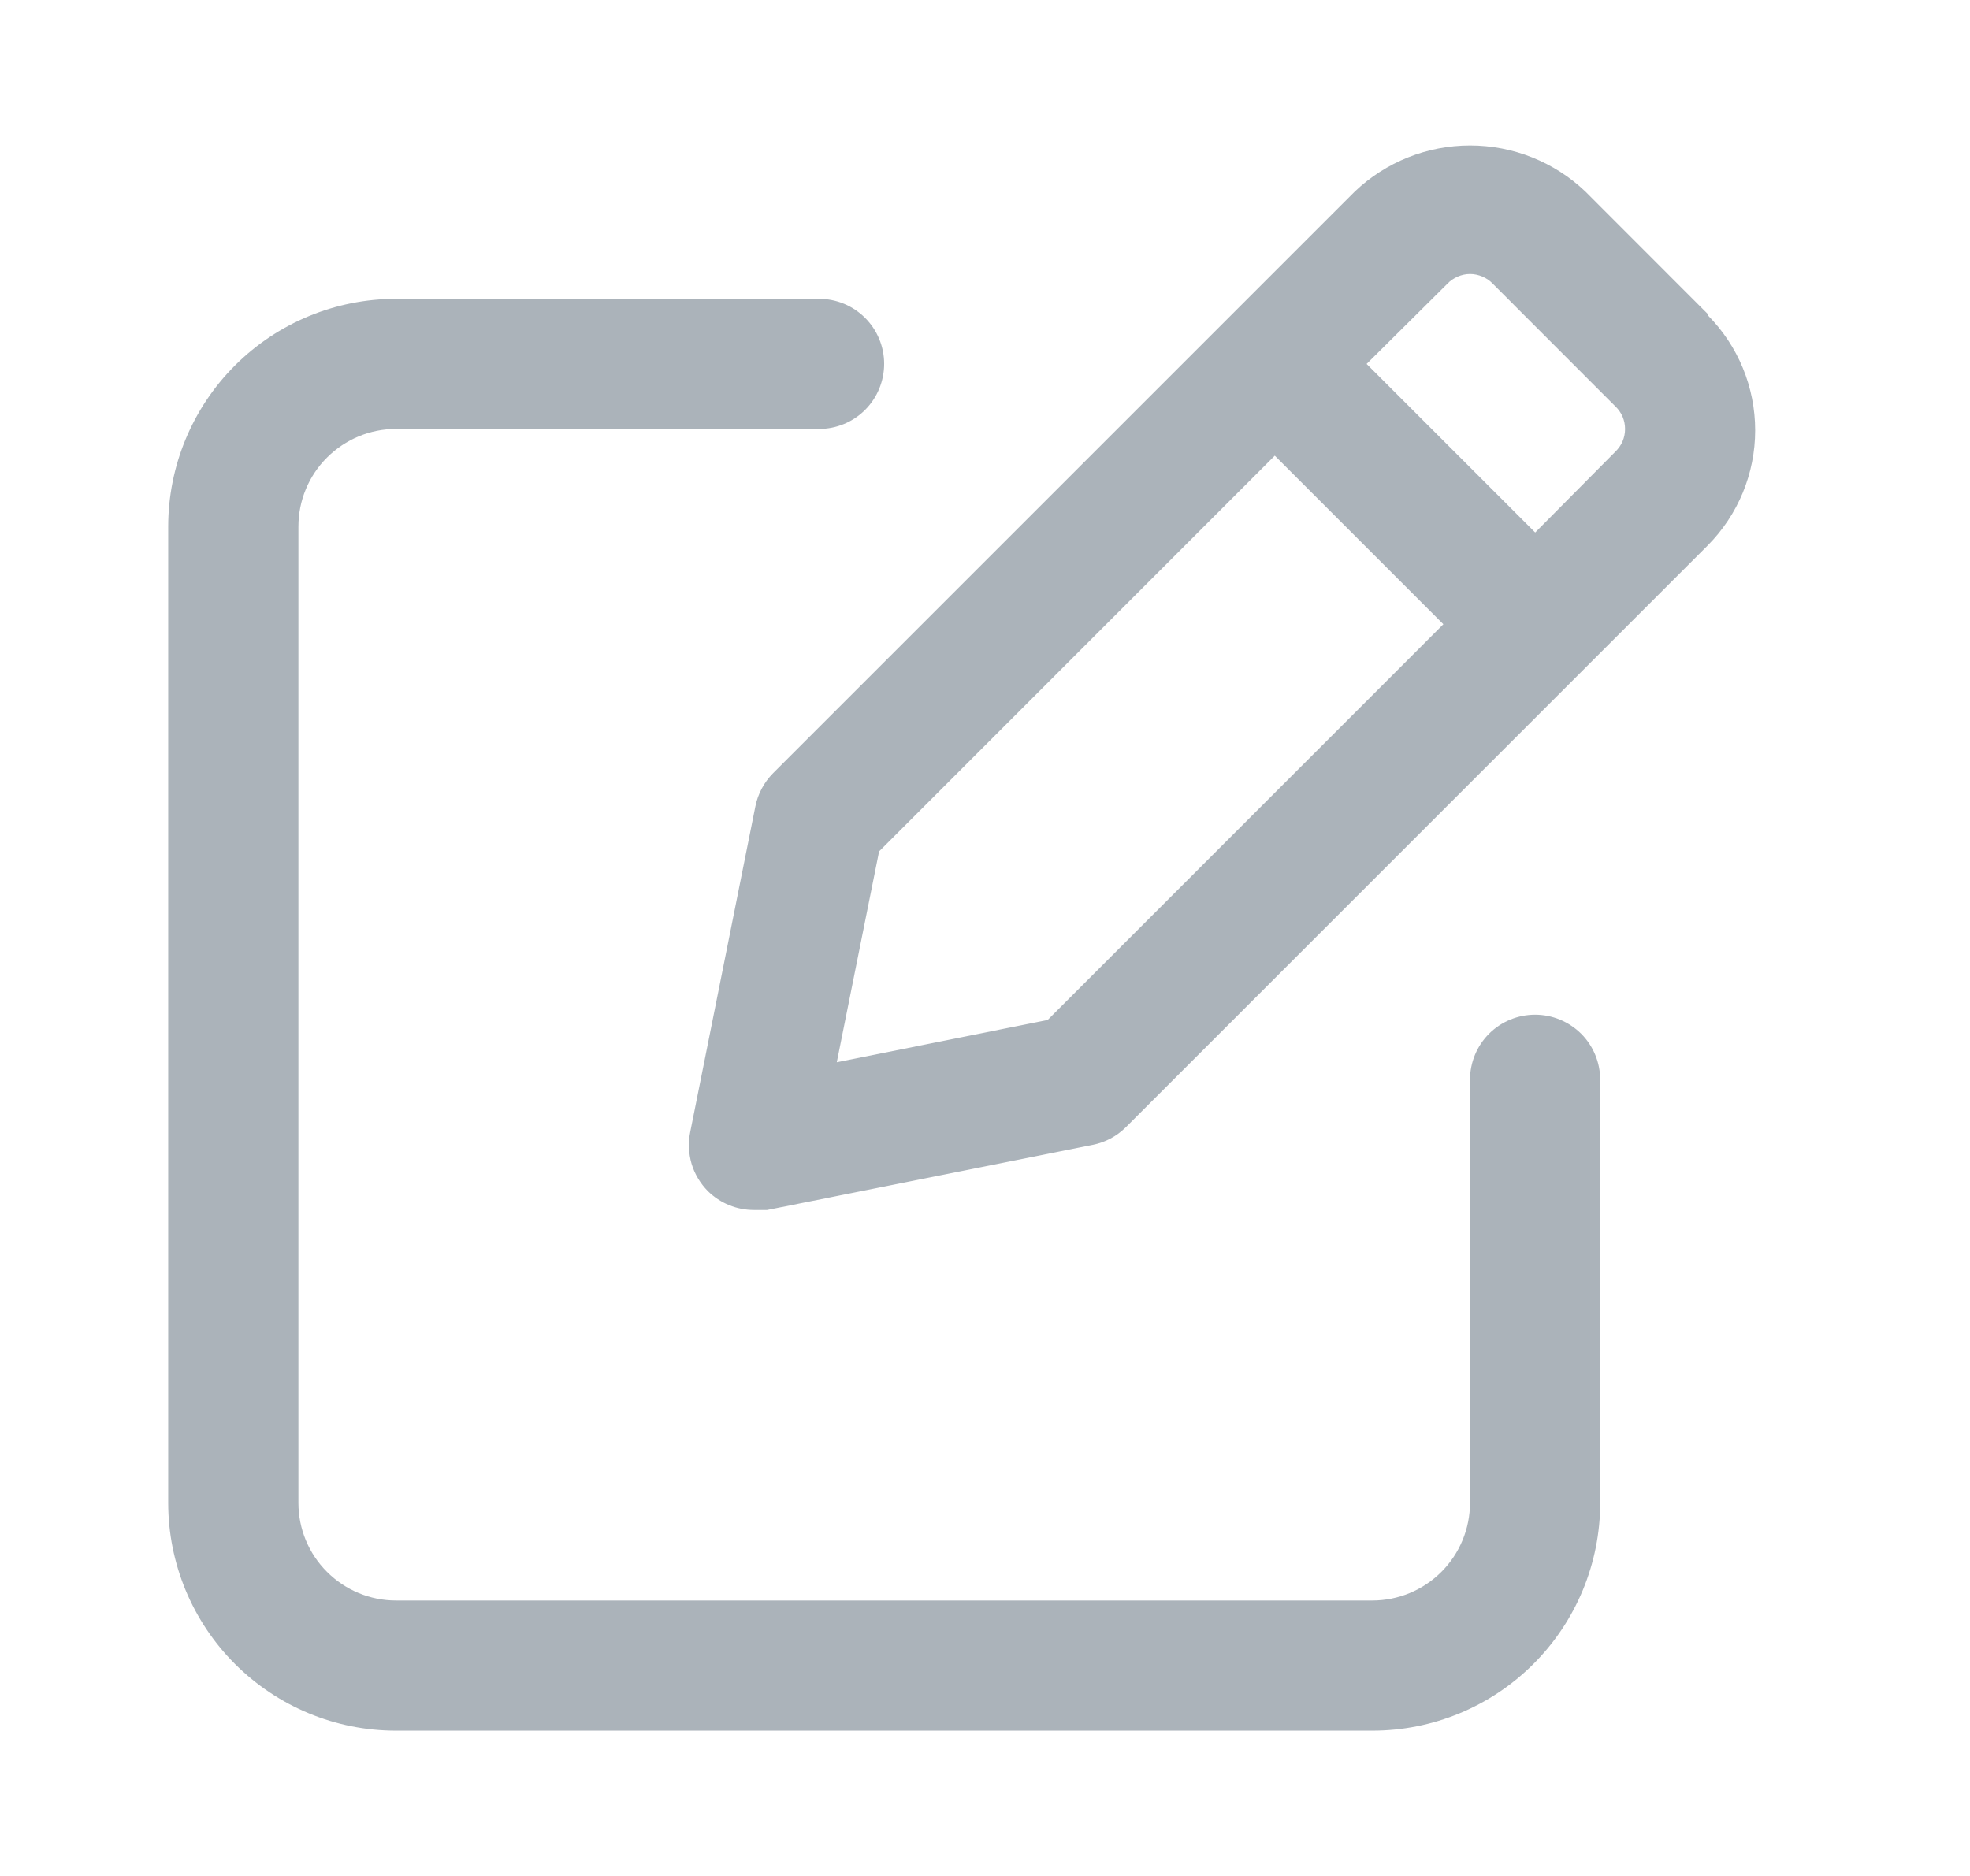 <svg width="21" height="20" viewBox="0 0 21 20" fill="none" xmlns="http://www.w3.org/2000/svg">
<path d="M18.203 3.346L16.899 2.041C16.568 1.726 16.128 1.551 15.671 1.551C15.214 1.551 14.774 1.726 14.443 2.041L8.24 8.244C8.144 8.341 8.079 8.464 8.052 8.598L7.358 12.067C7.335 12.18 7.34 12.296 7.372 12.407C7.405 12.517 7.465 12.617 7.546 12.699C7.611 12.763 7.688 12.814 7.772 12.848C7.857 12.883 7.947 12.9 8.038 12.9H8.177L11.646 12.206C11.78 12.18 11.903 12.115 12 12.019L18.203 5.816C18.528 5.489 18.71 5.048 18.71 4.588C18.71 4.127 18.528 3.686 18.203 3.359V3.346ZM11.168 10.874L8.92 11.325L9.371 9.077L13.589 4.858L15.386 6.655L11.168 10.874ZM17.218 4.817L16.365 5.677L14.568 3.88L15.428 3.026C15.459 2.993 15.497 2.967 15.539 2.949C15.58 2.931 15.625 2.921 15.671 2.921C15.716 2.921 15.761 2.931 15.803 2.949C15.845 2.967 15.883 2.993 15.914 3.026L17.218 4.331C17.251 4.362 17.278 4.4 17.296 4.441C17.314 4.483 17.323 4.528 17.323 4.574C17.323 4.619 17.314 4.664 17.296 4.706C17.278 4.748 17.251 4.785 17.218 4.817Z" fill="#ABB3BA"/>
<path d="M14.629 18.451H4.221C3.577 18.451 2.96 18.195 2.504 17.739C2.049 17.284 1.793 16.666 1.793 16.022V5.614C1.793 4.97 2.049 4.352 2.504 3.897C2.96 3.441 3.577 3.186 4.221 3.186H8.732C8.916 3.186 9.092 3.259 9.222 3.389C9.352 3.519 9.425 3.695 9.425 3.879C9.425 4.063 9.352 4.24 9.222 4.37C9.092 4.5 8.916 4.573 8.732 4.573H4.221C3.945 4.573 3.681 4.683 3.486 4.878C3.29 5.073 3.181 5.338 3.181 5.614V16.022C3.181 16.298 3.29 16.563 3.486 16.758C3.681 16.953 3.945 17.063 4.221 17.063H14.629C14.905 17.063 15.17 16.953 15.365 16.758C15.56 16.563 15.67 16.298 15.67 16.022V11.512C15.67 11.328 15.743 11.151 15.873 11.021C16.003 10.891 16.18 10.818 16.364 10.818C16.548 10.818 16.724 10.891 16.855 11.021C16.985 11.151 17.058 11.328 17.058 11.512V16.022C17.058 16.666 16.802 17.284 16.347 17.739C15.891 18.195 15.274 18.451 14.629 18.451Z" fill="#ABB3BA"/>
</svg>
